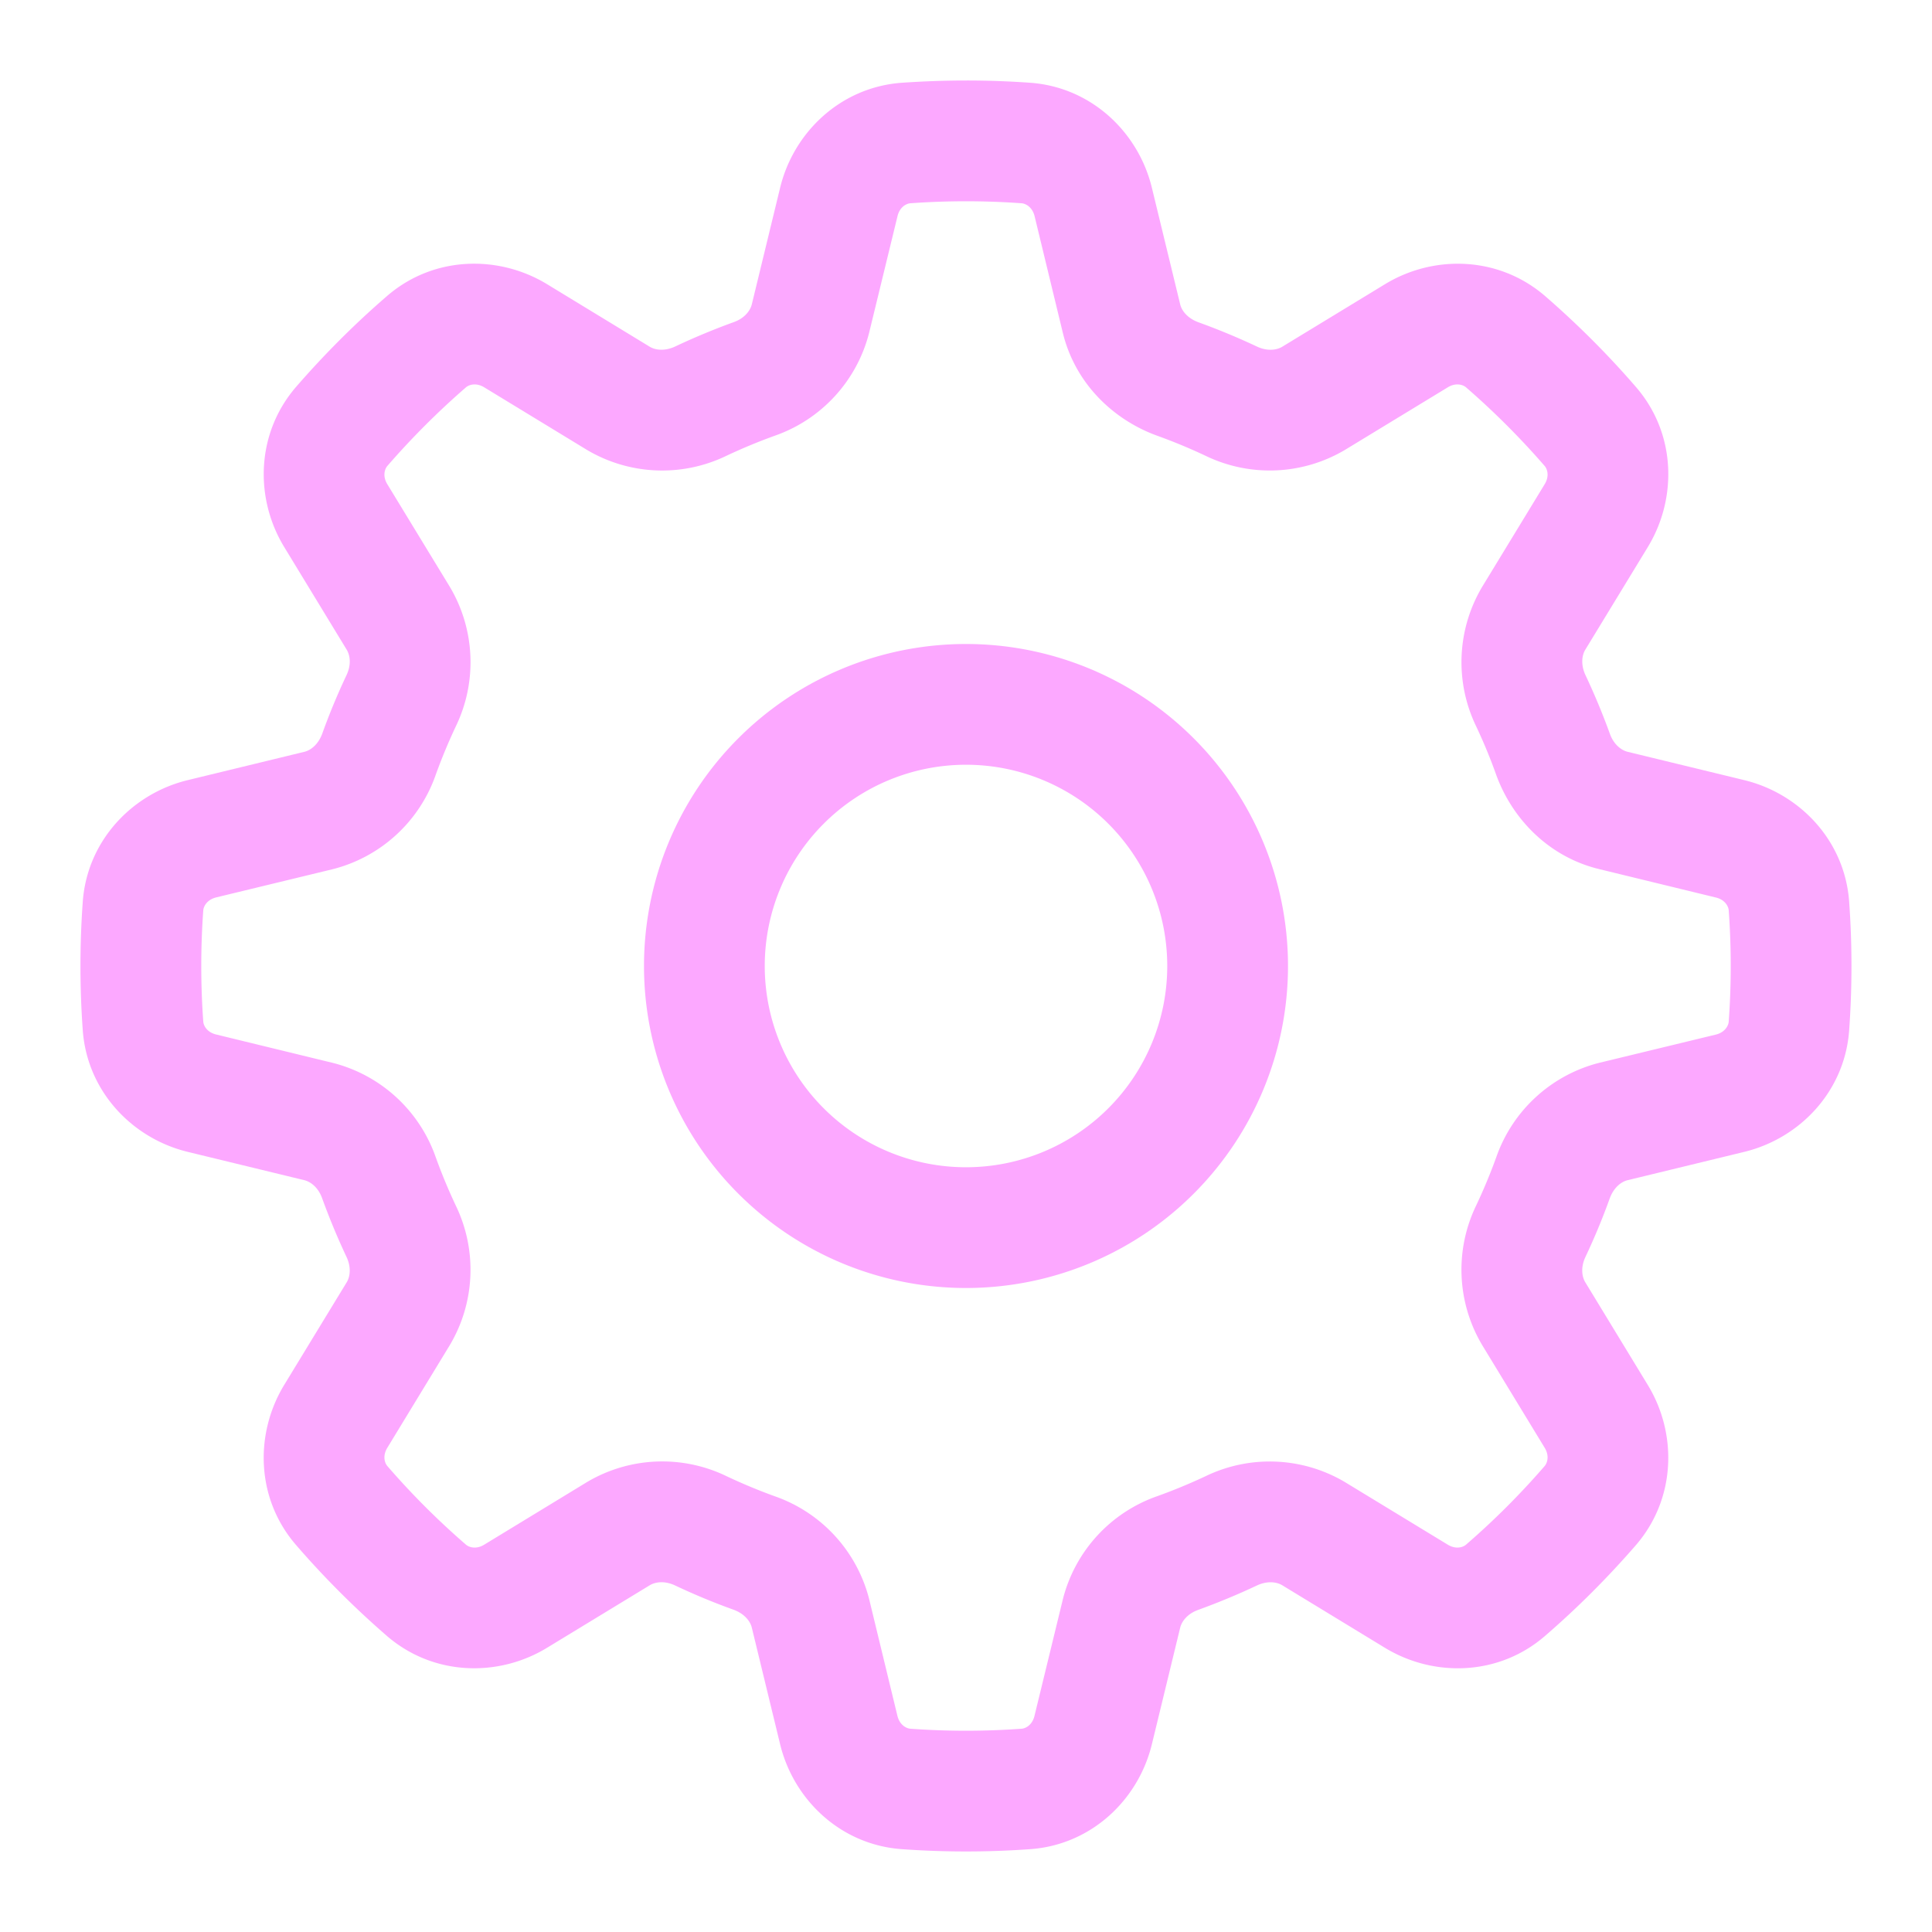 <?xml version="1.0" encoding="utf-8"?><!-- Uploaded to: SVG Repo, www.svgrepo.com, Generator: SVG Repo Mixer Tools -->
<svg fill="#fca8ffff" width="800px" height="800px" viewBox="0 0 24 24" xmlns="http://www.w3.org/2000/svg"><path fill-rule="evenodd" d="M16 12a4 4 0 11-8 0 4 4 0 018 0zm-1.5 0a2.5 2.5 0 11-5 0 2.5 2.5 0 015 0z"/><path fill-rule="evenodd" d="M12 1c-.268 0-.534.01-.797.028-.763.055-1.345.617-1.512 1.304l-.352 1.45c-.02.078-.09.172-.225.22a8.45 8.45 0 00-.728.303c-.13.06-.246.044-.315.002l-1.274-.776c-.604-.368-1.412-.354-1.99.147-.403.348-.78.726-1.129 1.128-.5.579-.515 1.387-.147 1.99l.776 1.275c.042.069.059.185-.002.315-.112.237-.213.48-.302.728-.05.135-.143.206-.221.225l-1.45.352c-.687.167-1.249.749-1.304 1.512a11.149 11.149 0 000 1.594c.055.763.617 1.345 1.304 1.512l1.45.352c.078.02.172.09.22.225.09.248.191.491.303.729.06.129.044.245.002.314l-.776 1.274c-.368.604-.354 1.412.147 1.99.348.403.726.78 1.128 1.129.579.5 1.387.515 1.99.147l1.275-.776c.069-.042.185-.059.315.002.237.112.48.213.728.302.135.05.206.143.225.221l.352 1.45c.167.687.749 1.249 1.512 1.303a11.125 11.125 0 001.594 0c.763-.054 1.345-.616 1.512-1.303l.352-1.45c.02-.078.09-.172.225-.22.248-.09.491-.191.729-.303.129-.06.245-.044.314-.002l1.274.776c.604.368 1.412.354 1.99-.147.403-.348.78-.726 1.129-1.128.5-.579.515-1.387.147-1.99l-.776-1.275c-.042-.069-.059-.185.002-.315.112-.237.213-.48.302-.728.05-.135.143-.206.221-.225l1.45-.352c.687-.167 1.249-.749 1.303-1.512a11.125 11.125 0 000-1.594c-.054-.763-.616-1.345-1.303-1.512l-1.45-.352c-.078-.02-.172-.09-.22-.225a8.469 8.469 0 00-.303-.728c-.06-.13-.044-.246-.002-.315l.776-1.274c.368-.604.354-1.412-.147-1.99-.348-.403-.726-.78-1.128-1.129-.579-.5-1.387-.515-1.99-.147l-1.275.776c-.069.042-.185.059-.315-.002a8.465 8.465 0 00-.728-.302c-.135-.05-.206-.143-.225-.221l-.352-1.45c-.167-.687-.749-1.249-1.512-1.304A11.149 11.149 0 0012 1zm-.69 1.525a9.648 9.648 0 011.38 0c.055.004.135.05.162.16l.351 1.45c.153.628.626 1.08 1.173 1.278.205.074.405.157.6.249a1.832 1.832 0 001.733-.074l1.275-.776c.097-.06.186-.036.228 0 .348.302.674.628.976.976.036.042.06.13 0 .228l-.776 1.274a1.832 1.832 0 00-.074 1.734c.092.195.175.395.248.6.198.547.652 1.02 1.278 1.172l1.45.353c.111.026.157.106.161.161a9.653 9.653 0 010 1.38c-.004.055-.05.135-.16.162l-1.45.351a1.833 1.833 0 00-1.278 1.173 6.926 6.926 0 01-.25.6 1.832 1.832 0 00.075 1.733l.776 1.275c.06.097.036.186 0 .228a9.555 9.555 0 01-.976.976c-.042.036-.13.06-.228 0l-1.275-.776a1.832 1.832 0 00-1.733-.074 6.926 6.926 0 01-.6.248 1.833 1.833 0 00-1.172 1.278l-.353 1.45c-.026.111-.106.157-.161.161a9.653 9.653 0 01-1.38 0c-.055-.004-.135-.05-.162-.16l-.351-1.45a1.833 1.833 0 00-1.173-1.278 6.928 6.928 0 01-.6-.25 1.832 1.832 0 00-1.734.075l-1.274.776c-.097.06-.186.036-.228 0a9.56 9.56 0 01-.976-.976c-.036-.042-.06-.13 0-.228l.776-1.275a1.832 1.832 0 00.074-1.733 6.948 6.948 0 01-.249-.6 1.833 1.833 0 00-1.277-1.172l-1.45-.353c-.111-.026-.157-.106-.161-.161a9.648 9.648 0 010-1.38c.004-.055.05-.135.16-.162l1.45-.351a1.833 1.833 0 001.278-1.173 6.95 6.95 0 01.249-.6 1.832 1.832 0 00-.074-1.734l-.776-1.274c-.06-.097-.036-.186 0-.228.302-.348.628-.674.976-.976.042-.036.13-.06.228 0l1.274.776a1.832 1.832 0 001.734.074 6.95 6.95 0 01.6-.249 1.833 1.833 0 001.172-1.277l.353-1.45c.026-.111.106-.157.161-.161z"/></svg>